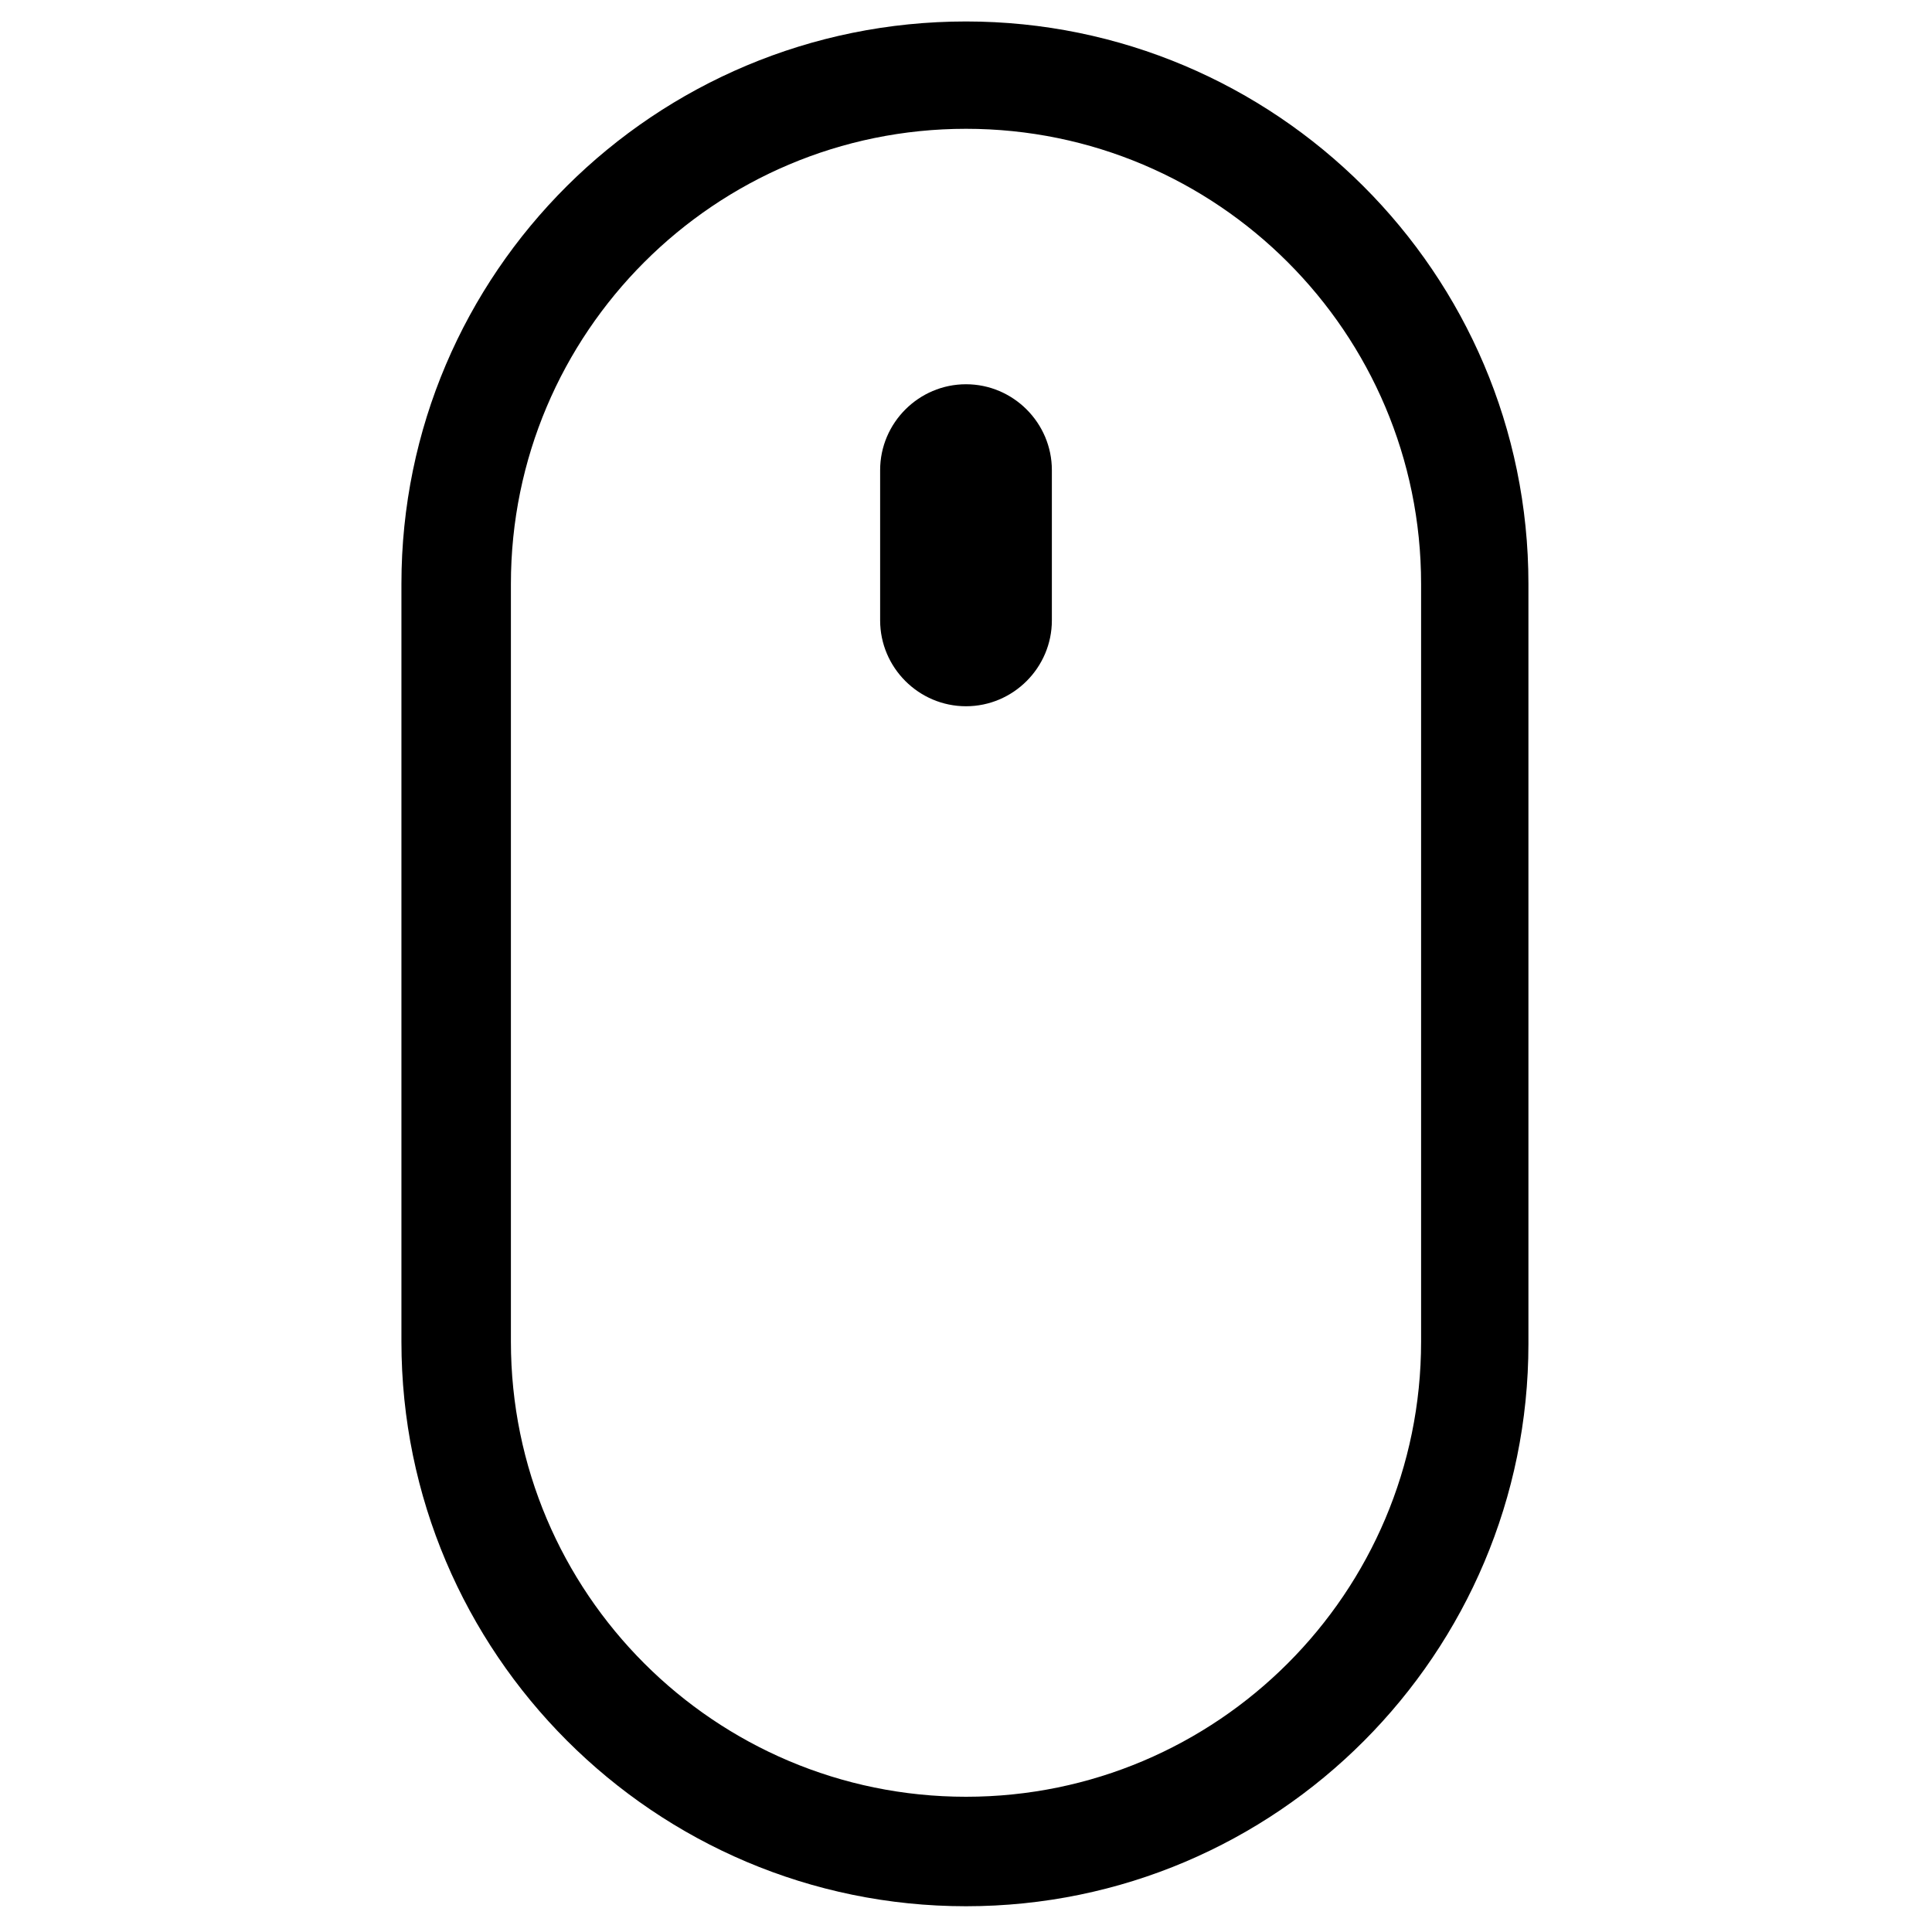 <svg xmlns="http://www.w3.org/2000/svg" xmlns:xlink="http://www.w3.org/1999/xlink" version="1.1" x="0px" y="0px" viewBox="0 0 90 90" style="enable-background:new 0 0 90 90;" xml:space="preserve"><g><path d="M45,1C30.5,1,18.7,12.7,18.7,27.2v35.3C18.7,77,30.5,88.8,45,88.8c14.5,0,26.2-11.8,26.2-26.2V27.2C71.2,12.7,59.4,1,45,1z    M66.2,62.5c0,11.7-9.5,21.2-21.2,21.2c-11.7,0-21.2-9.5-21.2-21.2V27.2C23.8,15.5,33.3,6,45,6c11.7,0,21.2,9.5,21.2,21.2V62.5z"/><path d="M45,17.9c-2.2,0-4,1.8-4,4v7c0,2.2,1.8,4,4,4c2.2,0,4-1.8,4-4v-7C49,19.7,47.2,17.9,45,17.9z"/></g></svg>